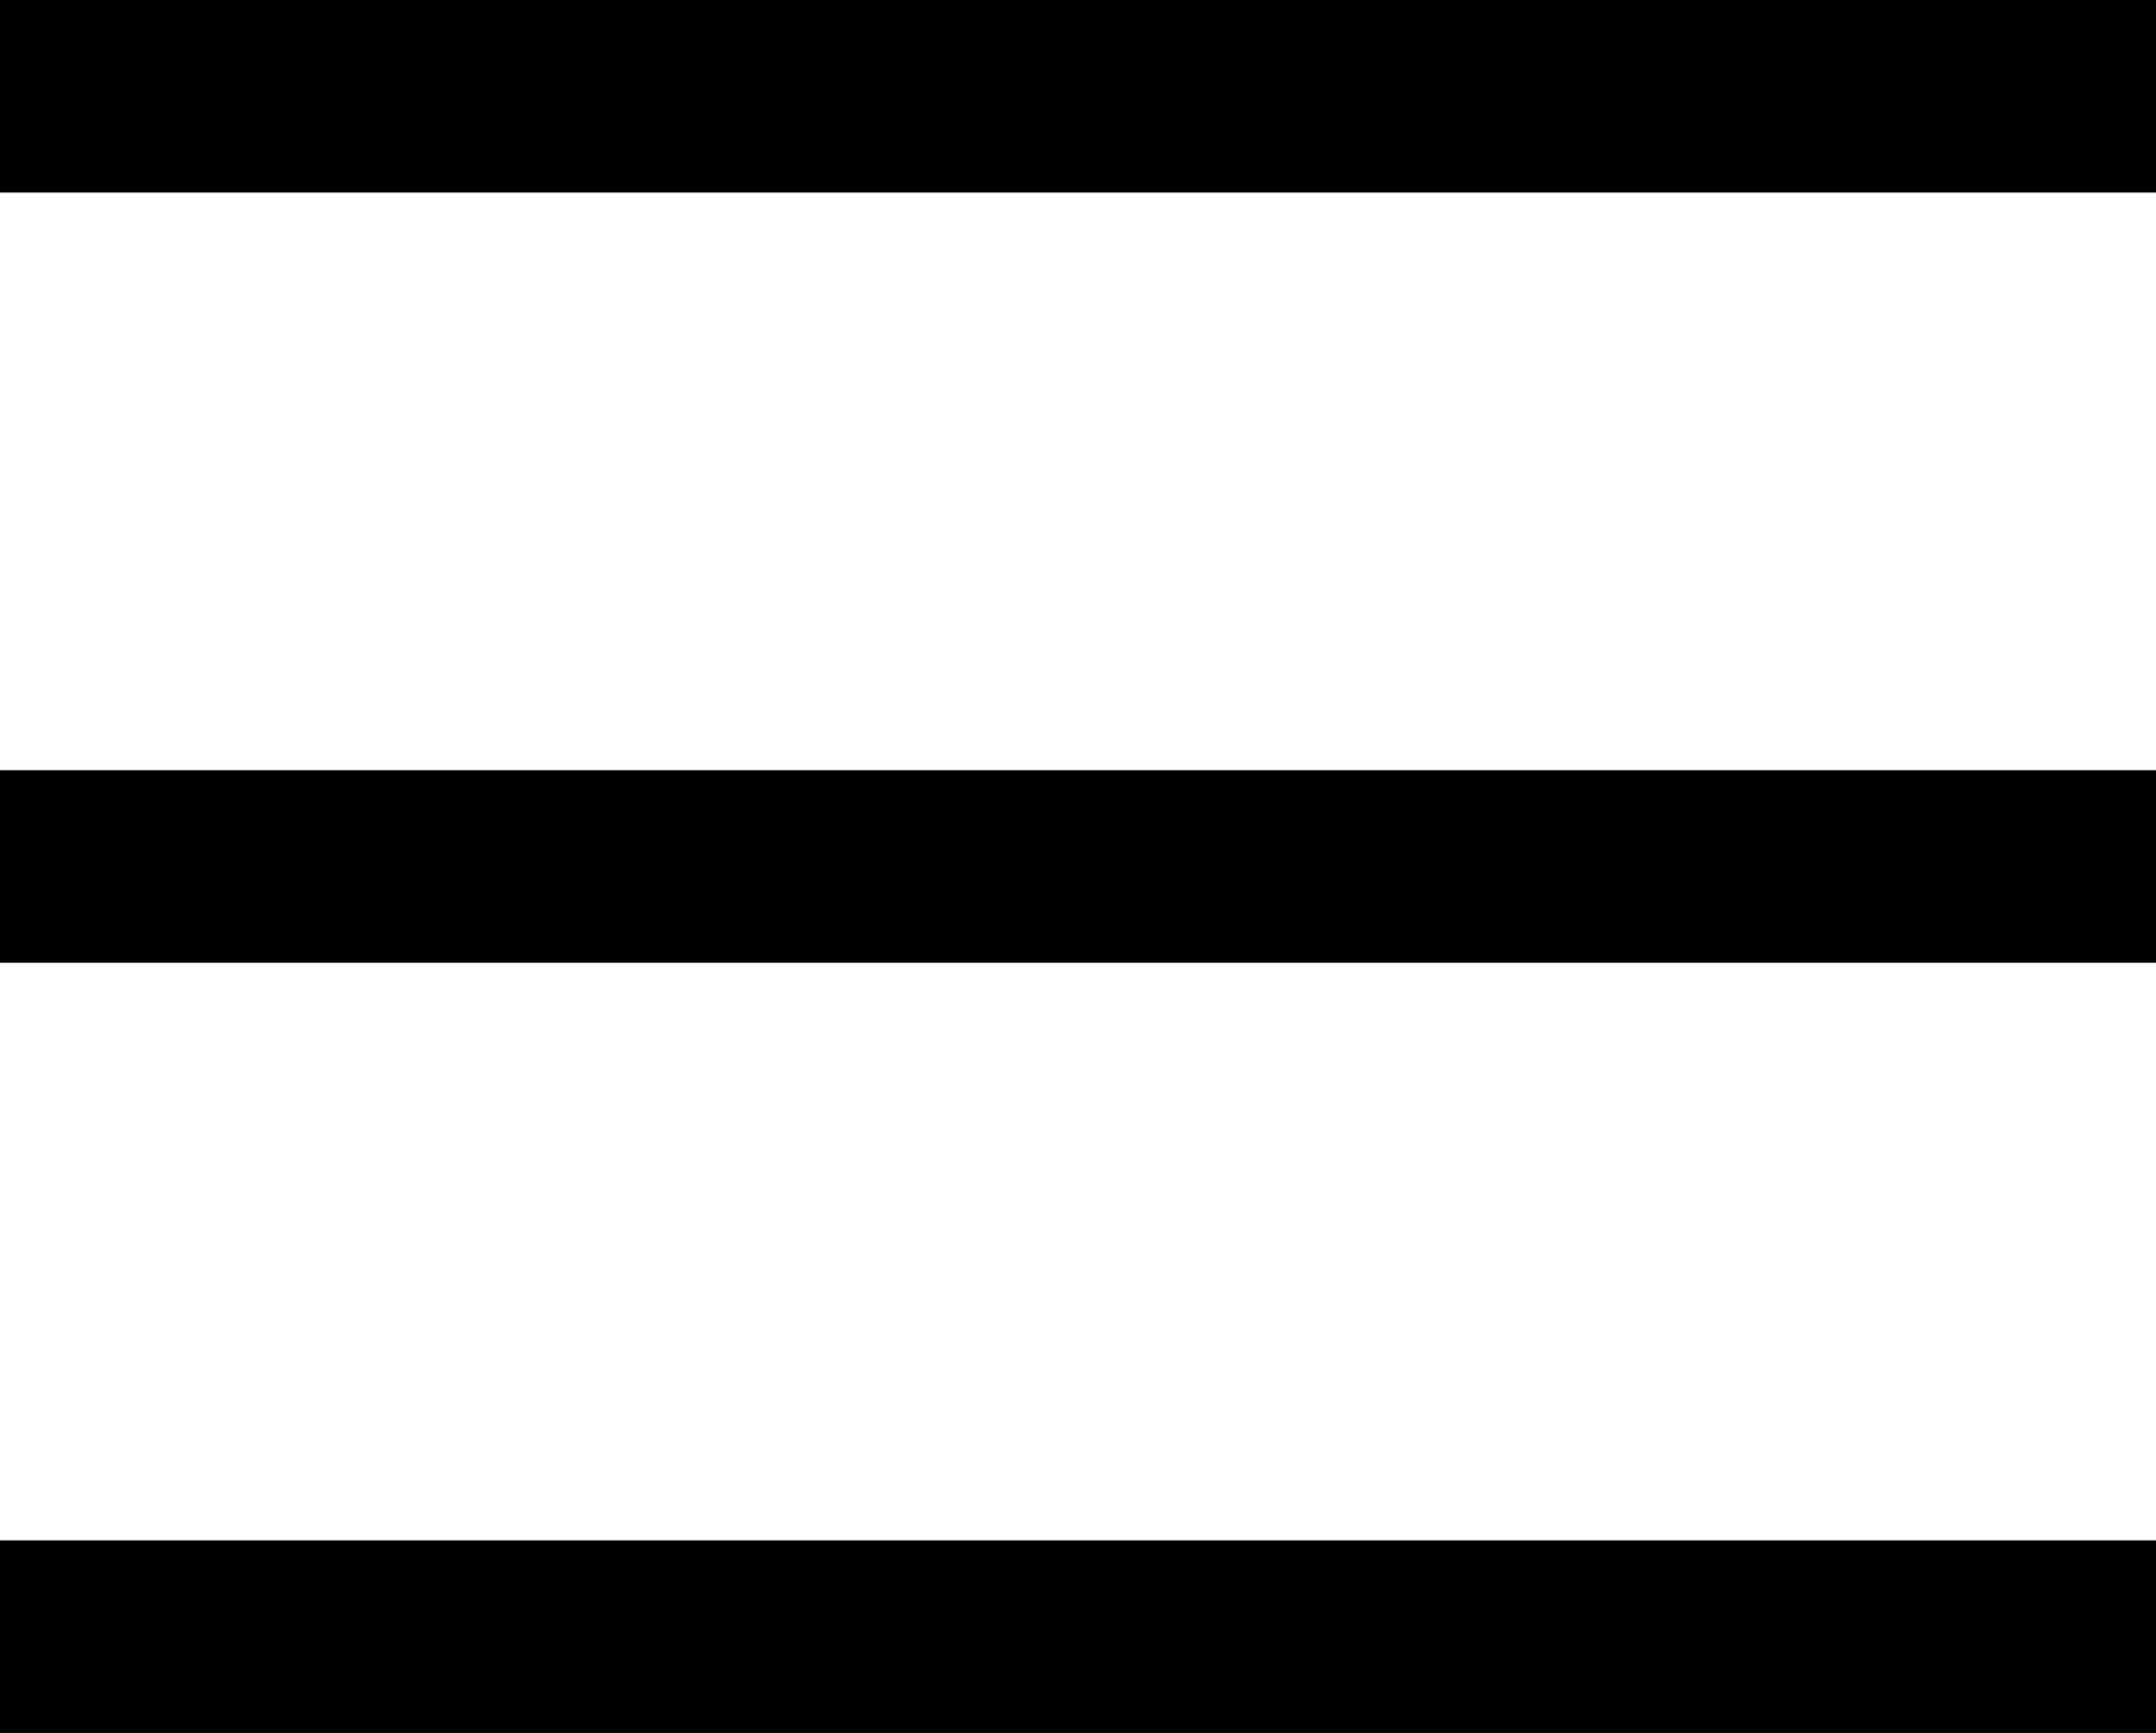 <svg xmlns="http://www.w3.org/2000/svg" width="28" height="22.5" viewBox="0 0 28 22.5">
  <g transform="translate(661 -11463)">
    <rect width="28" height="2.5" transform="translate(-661 11473)" fill="currentcolor"/>
    <rect width="28" height="2.5" transform="translate(-661 11463)" fill="currentcolor"/>
    <rect width="28" height="2.5" transform="translate(-661 11483)" fill="currentcolor"/>
  </g>
</svg>